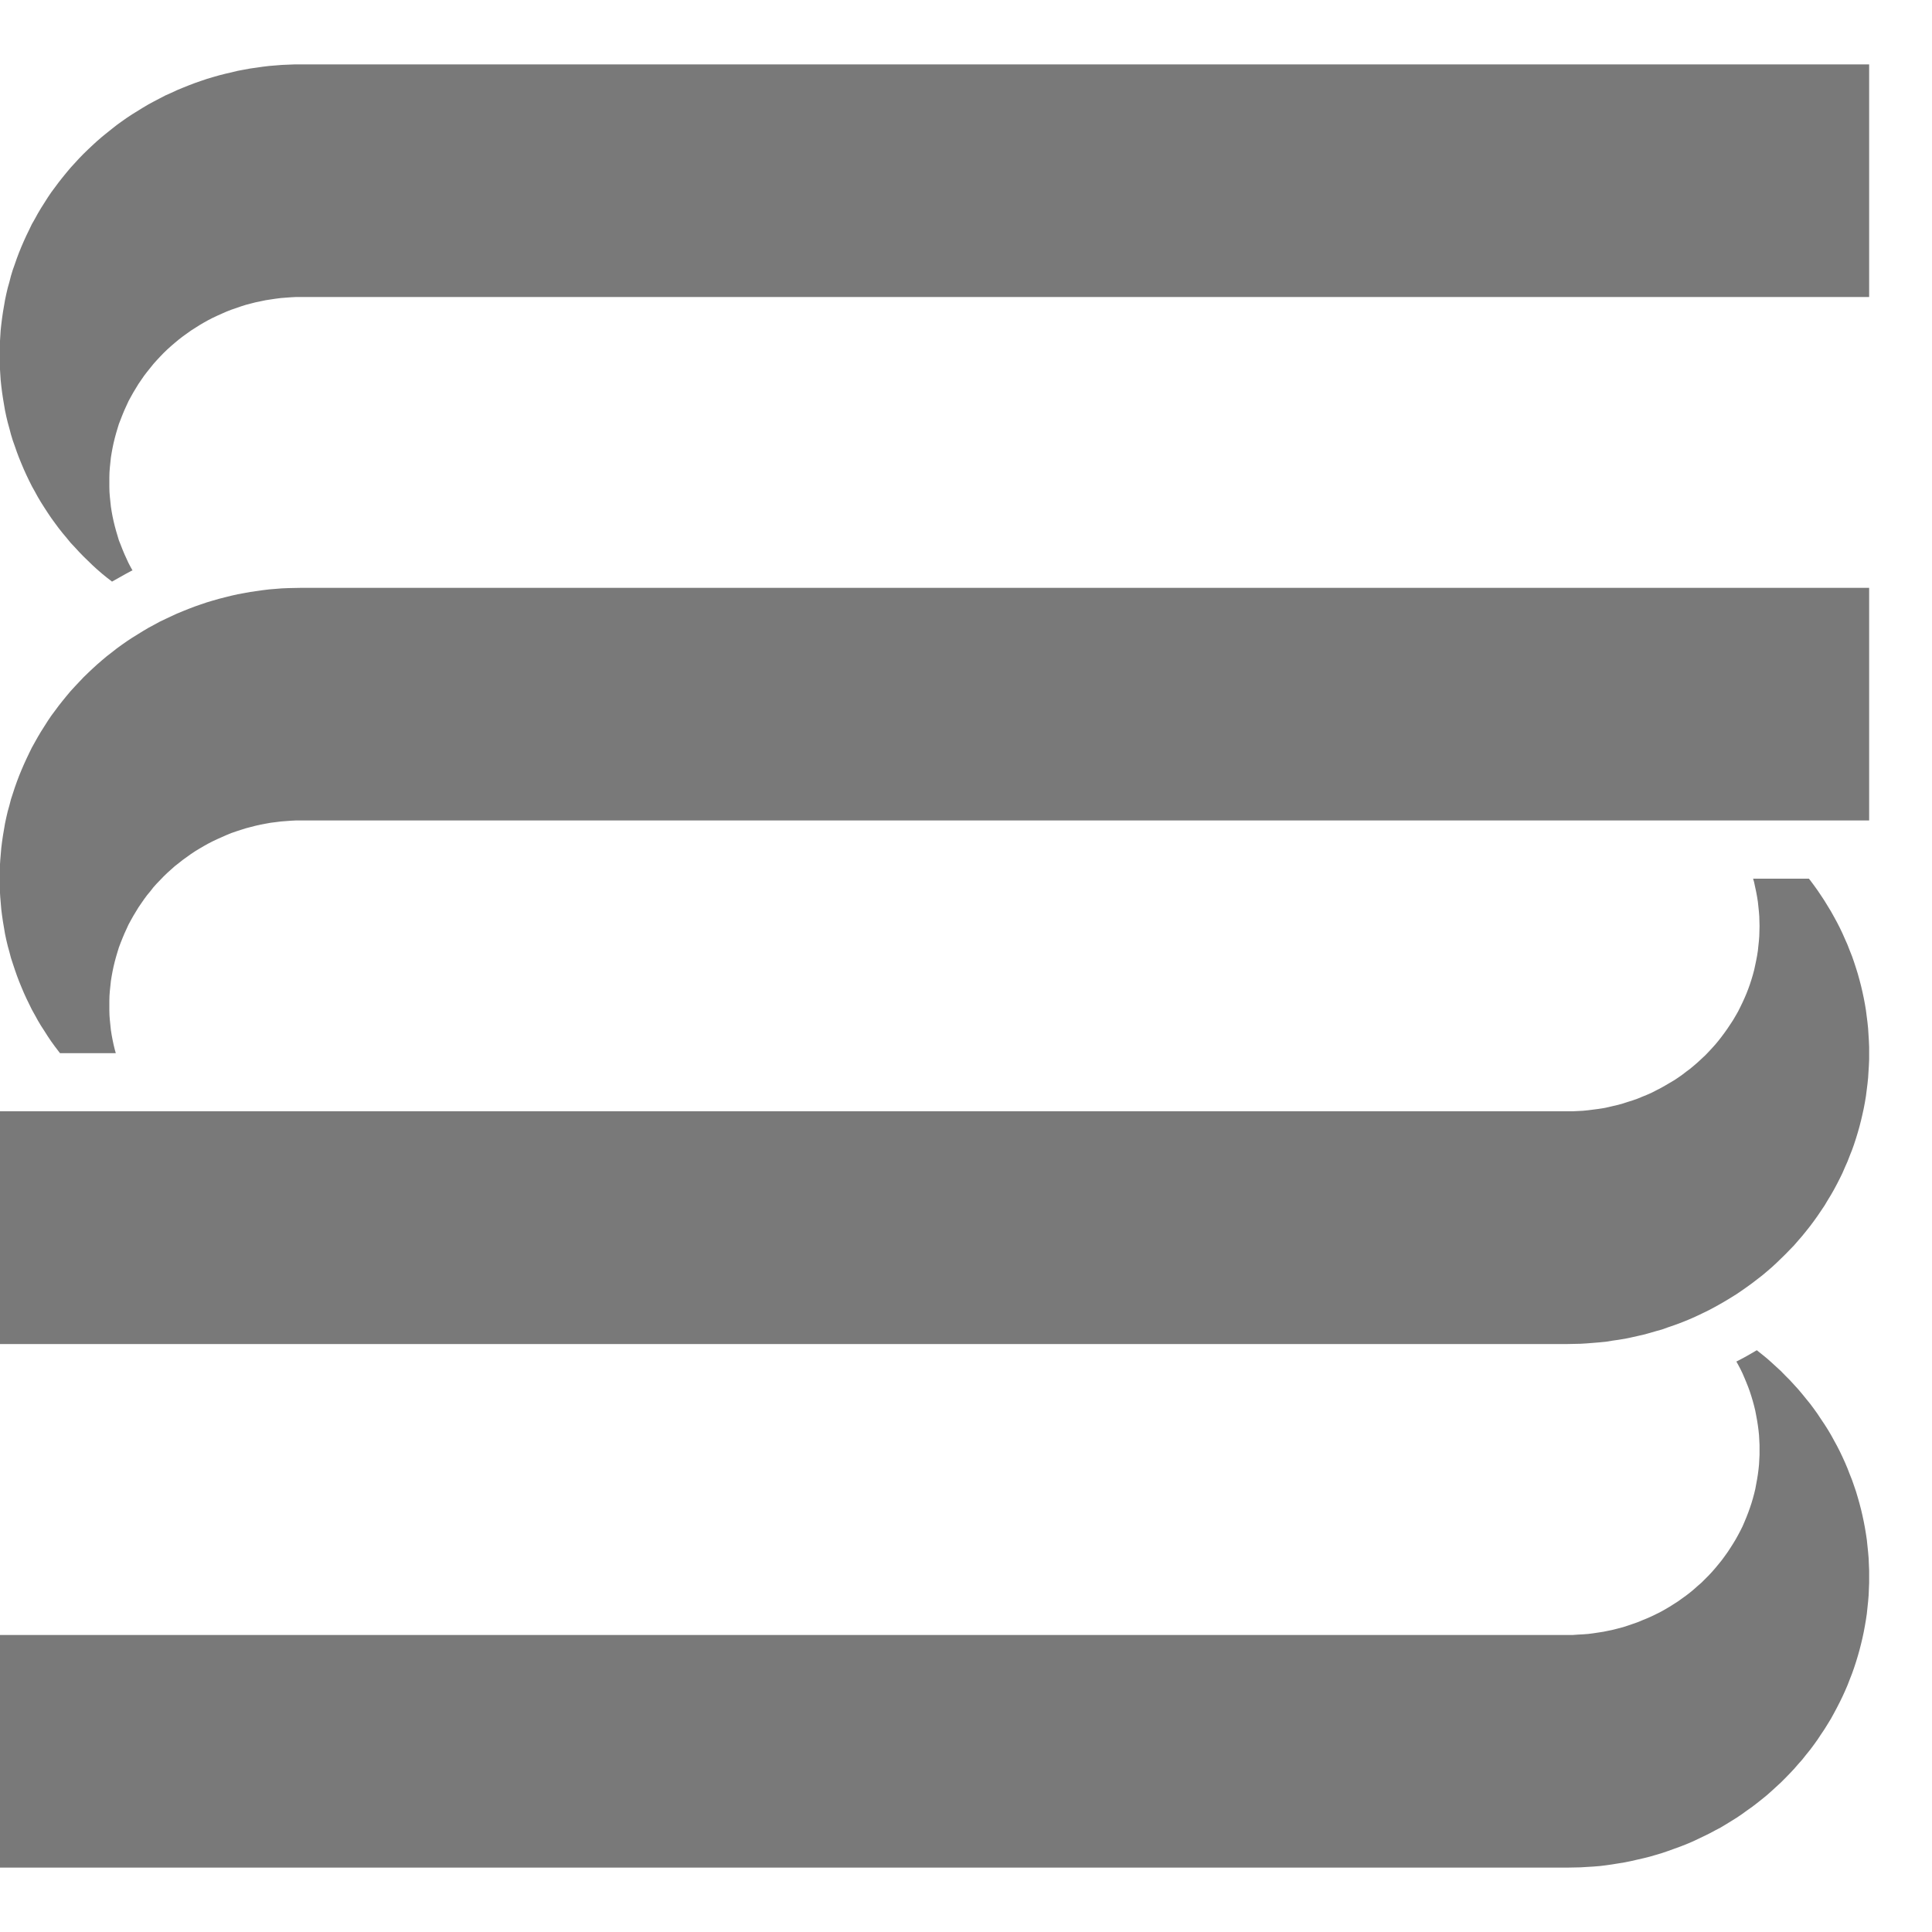 <svg width="15" height="15" viewBox="0 0 15 15" fill="none" xmlns="http://www.w3.org/2000/svg">
	<g clip-path="url(#clip0_1322_33317)">
		<path d="M14.51 8.081L14.507 8.033L14.504 7.985L14.499 7.937L14.493 7.89L14.487 7.843L14.479 7.795L14.47 7.748L14.46 7.701L14.449 7.654L14.437 7.608L14.424 7.561L14.41 7.516L14.395 7.47L14.379 7.424L14.361 7.379L14.344 7.335L14.324 7.29L14.305 7.247L14.284 7.203L14.262 7.16L14.239 7.118L14.215 7.075L14.19 7.034L14.165 6.993L14.138 6.952L14.111 6.912L14.083 6.873L14.054 6.834L14.044 6.822H13.611L13.619 6.85L13.627 6.888L13.635 6.925L13.642 6.963L13.648 7.001L13.652 7.038L13.656 7.077L13.659 7.115L13.66 7.153L13.661 7.191L13.66 7.229L13.659 7.268L13.656 7.306L13.652 7.344L13.648 7.382L13.642 7.42L13.635 7.457L13.627 7.495L13.619 7.532L13.609 7.569L13.598 7.606L13.586 7.643L13.573 7.679L13.559 7.715L13.544 7.75L13.528 7.785L13.511 7.82L13.494 7.854L13.475 7.887L13.455 7.921L13.434 7.953L13.412 7.986L13.39 8.017L13.367 8.048L13.343 8.079L13.318 8.109L13.292 8.138L13.266 8.166L13.239 8.194L13.21 8.221L13.182 8.247L13.152 8.273L13.122 8.298L13.091 8.321L13.06 8.345L13.027 8.368L12.995 8.389L12.961 8.409L12.927 8.429L12.893 8.448L12.858 8.466L12.823 8.484L12.787 8.5L12.75 8.515L12.714 8.53L12.677 8.543L12.639 8.555L12.602 8.567L12.563 8.578L12.524 8.587L12.486 8.596L12.447 8.604L12.408 8.61L12.369 8.615L12.33 8.62L12.29 8.624L12.251 8.626L12.211 8.628L12.171 8.628H-0.003V10.435H12.171L12.221 10.434L12.271 10.433L12.32 10.43L12.37 10.426L12.419 10.422L12.469 10.417L12.518 10.409L12.567 10.402L12.616 10.394L12.664 10.384L12.713 10.373L12.761 10.362L12.809 10.349L12.857 10.335L12.904 10.322L12.951 10.305L12.998 10.289L13.044 10.272L13.09 10.254L13.135 10.235L13.181 10.214L13.225 10.193L13.27 10.171L13.313 10.148L13.356 10.124L13.399 10.099L13.44 10.074L13.482 10.048L13.523 10.02L13.563 9.992L13.603 9.963L13.642 9.933L13.681 9.903L13.719 9.871L13.755 9.84L13.791 9.807L13.826 9.773L13.861 9.739L13.895 9.704L13.929 9.669L13.961 9.632L13.993 9.595L14.023 9.558L14.054 9.519L14.083 9.48L14.111 9.441L14.138 9.401L14.165 9.361L14.19 9.319L14.215 9.278L14.239 9.236L14.262 9.193L14.284 9.15L14.305 9.107L14.324 9.063L14.344 9.018L14.361 8.974L14.379 8.929L14.395 8.884L14.41 8.838L14.424 8.792L14.437 8.746L14.449 8.699L14.46 8.652L14.47 8.606L14.479 8.559L14.487 8.511L14.493 8.464L14.499 8.416L14.504 8.368L14.507 8.32L14.51 8.273L14.512 8.225L14.512 8.177L14.512 8.129L14.51 8.081Z" fill="#797979" />
		<path d="M-0.001 6.917L0.002 6.966L0.006 7.013L0.01 7.061L0.016 7.108L0.023 7.156L0.031 7.203L0.039 7.251L0.049 7.298L0.06 7.344L0.073 7.391L0.085 7.437L0.1 7.483L0.115 7.528L0.131 7.574L0.148 7.619L0.166 7.663L0.185 7.708L0.205 7.752L0.226 7.795L0.247 7.838L0.271 7.881L0.294 7.923L0.319 7.965L0.345 8.005L0.371 8.046L0.398 8.086L0.427 8.126L0.456 8.164L0.466 8.177H0.899L0.891 8.148L0.882 8.111L0.874 8.073L0.867 8.036L0.861 7.998L0.857 7.96L0.853 7.921L0.85 7.883L0.849 7.845L0.849 7.807L0.849 7.769L0.85 7.731L0.853 7.692L0.857 7.654L0.861 7.616L0.867 7.579L0.874 7.541L0.882 7.503L0.891 7.466L0.901 7.429L0.912 7.392L0.923 7.356L0.937 7.319L0.951 7.284L0.966 7.248L0.982 7.213L0.998 7.178L1.016 7.145L1.035 7.111L1.055 7.078L1.075 7.045L1.097 7.013L1.119 6.981L1.142 6.95L1.167 6.92L1.191 6.889L1.217 6.86L1.244 6.832L1.271 6.804L1.299 6.777L1.328 6.751L1.357 6.725L1.388 6.701L1.418 6.677L1.45 6.654L1.482 6.631L1.515 6.609L1.548 6.589L1.582 6.569L1.616 6.55L1.651 6.532L1.687 6.515L1.723 6.499L1.759 6.483L1.795 6.468L1.833 6.455L1.87 6.443L1.908 6.431L1.946 6.421L1.985 6.411L2.024 6.402L2.062 6.395L2.101 6.388L2.141 6.383L2.18 6.378L2.219 6.375L2.259 6.372L2.298 6.37L2.338 6.37H14.512V4.564H2.338L2.288 4.565L2.239 4.566L2.189 4.568L2.14 4.572L2.09 4.576L2.041 4.582L1.992 4.589L1.943 4.596L1.894 4.605L1.845 4.614L1.796 4.625L1.748 4.637L1.701 4.649L1.652 4.663L1.605 4.677L1.558 4.693L1.512 4.709L1.465 4.727L1.42 4.745L1.374 4.764L1.329 4.785L1.284 4.806L1.24 4.827L1.196 4.851L1.153 4.874L1.111 4.899L1.069 4.925L1.027 4.951L0.986 4.978L0.946 5.006L0.906 5.035L0.868 5.065L0.829 5.095L0.791 5.127L0.754 5.159L0.718 5.192L0.683 5.225L0.648 5.259L0.614 5.295L0.581 5.33L0.548 5.366L0.517 5.403L0.486 5.441L0.456 5.479L0.427 5.518L0.398 5.557L0.371 5.597L0.345 5.638L0.319 5.679L0.294 5.721L0.271 5.762L0.247 5.805L0.226 5.848L0.205 5.892L0.185 5.936L0.166 5.98L0.148 6.024L0.131 6.069L0.115 6.114L0.1 6.16L0.085 6.206L0.073 6.253L0.06 6.299L0.049 6.346L0.039 6.393L0.031 6.44L0.023 6.487L0.016 6.535L0.01 6.583L0.006 6.63L0.002 6.678L-0.001 6.725L-0.003 6.774V6.822V6.87L-0.001 6.917Z" fill="#797979" />
		<path d="M14.51 12.146L14.508 12.098L14.504 12.051L14.499 12.003L14.494 11.955L14.487 11.908L14.479 11.86L14.47 11.813L14.46 11.766L14.449 11.719L14.437 11.673L14.424 11.627L14.41 11.58L14.395 11.536L14.379 11.49L14.361 11.445L14.344 11.401L14.325 11.356L14.305 11.312L14.284 11.268L14.262 11.225L14.239 11.183L14.216 11.141L14.191 11.099L14.165 11.058L14.138 11.018L14.111 10.977L14.083 10.938L14.054 10.899L14.023 10.861L13.993 10.824L13.961 10.786L13.929 10.751L13.896 10.715L13.861 10.68L13.827 10.645L13.791 10.612L13.755 10.579L13.719 10.547L13.681 10.516L13.642 10.485L13.64 10.483L13.585 10.515L13.537 10.542L13.487 10.568L13.481 10.571L13.494 10.594L13.512 10.628L13.529 10.663L13.544 10.698L13.559 10.734L13.573 10.769L13.586 10.805L13.598 10.842L13.609 10.879L13.619 10.916L13.628 10.953L13.635 10.99L13.642 11.028L13.648 11.066L13.653 11.104L13.657 11.142L13.659 11.18L13.661 11.219V11.257V11.295L13.659 11.333L13.657 11.371L13.653 11.409L13.648 11.448L13.642 11.485L13.635 11.523L13.628 11.561L13.619 11.598L13.609 11.635L13.598 11.672L13.586 11.708L13.573 11.744L13.559 11.78L13.544 11.816L13.529 11.851L13.512 11.885L13.494 11.919L13.475 11.953L13.455 11.986L13.434 12.019L13.413 12.051L13.39 12.083L13.368 12.113L13.343 12.144L13.318 12.174L13.293 12.203L13.266 12.232L13.239 12.259L13.211 12.287L13.182 12.312L13.153 12.338L13.123 12.363L13.092 12.387L13.06 12.41L13.028 12.433L12.995 12.454L12.962 12.475L12.928 12.495L12.894 12.514L12.858 12.532L12.823 12.549L12.787 12.565L12.75 12.58L12.714 12.595L12.677 12.608L12.639 12.621L12.602 12.633L12.564 12.643L12.525 12.653L12.487 12.661L12.448 12.669L12.409 12.675L12.369 12.681L12.33 12.686L12.29 12.689L12.251 12.691L12.211 12.694H12.171H-0.003V14.5H12.171L12.221 14.499L12.271 14.498L12.32 14.495L12.37 14.492L12.42 14.488L12.469 14.482L12.518 14.475L12.567 14.467L12.616 14.459L12.665 14.449L12.713 14.438L12.761 14.427L12.809 14.415L12.857 14.401L12.904 14.387L12.951 14.371L12.998 14.354L13.045 14.337L13.091 14.319L13.136 14.3L13.181 14.279L13.225 14.258L13.27 14.236L13.313 14.213L13.357 14.19L13.399 14.165L13.441 14.139L13.483 14.113L13.523 14.086L13.563 14.057L13.604 14.028L13.642 13.999L13.681 13.968L13.719 13.937L13.755 13.905L13.791 13.872L13.827 13.839L13.861 13.805L13.896 13.769L13.929 13.734L13.961 13.697L13.993 13.661L14.023 13.623L14.054 13.585L14.083 13.546L14.111 13.507L14.138 13.466L14.165 13.426L14.191 13.384L14.216 13.343L14.239 13.301L14.262 13.258L14.284 13.215L14.305 13.172L14.325 13.128L14.344 13.084L14.361 13.04L14.379 12.994L14.395 12.949L14.41 12.903L14.424 12.857L14.437 12.811L14.449 12.764L14.46 12.718L14.47 12.671L14.479 12.623L14.487 12.576L14.494 12.529L14.499 12.481L14.504 12.434L14.508 12.386L14.51 12.338L14.512 12.29V12.242V12.194L14.51 12.146Z" fill="#797979" />
		<path d="M-0.001 2.853L0.002 2.902L0.005 2.949L0.01 2.997L0.016 3.045L0.023 3.092L0.031 3.14L0.039 3.187L0.049 3.234L0.06 3.28L0.073 3.327L0.085 3.373L0.099 3.419L0.115 3.464L0.131 3.51L0.148 3.555L0.166 3.599L0.185 3.644L0.205 3.688L0.226 3.732L0.247 3.774L0.271 3.817L0.294 3.859L0.319 3.901L0.345 3.942L0.371 3.982L0.398 4.022L0.427 4.062L0.456 4.101L0.486 4.139L0.517 4.176L0.548 4.214L0.581 4.249L0.614 4.285L0.648 4.32L0.683 4.354L0.718 4.388L0.754 4.421L0.791 4.453L0.829 4.484L0.868 4.514L0.869 4.516L0.924 4.485L0.972 4.458L1.022 4.431L1.029 4.429L1.016 4.406L0.998 4.372L0.982 4.337L0.966 4.302L0.951 4.266L0.937 4.23L0.923 4.195L0.912 4.158L0.901 4.121L0.891 4.084L0.882 4.047L0.874 4.01L0.867 3.972L0.861 3.934L0.857 3.896L0.853 3.858L0.85 3.82L0.849 3.781L0.849 3.743L0.849 3.705L0.85 3.667L0.853 3.628L0.857 3.59L0.861 3.552L0.867 3.515L0.874 3.477L0.882 3.439L0.891 3.402L0.901 3.365L0.912 3.328L0.923 3.292L0.937 3.256L0.951 3.22L0.966 3.184L0.982 3.149L0.998 3.114L1.016 3.081L1.035 3.047L1.055 3.014L1.075 2.981L1.097 2.949L1.119 2.917L1.142 2.887L1.167 2.856L1.191 2.826L1.217 2.797L1.244 2.768L1.271 2.74L1.299 2.713L1.328 2.687L1.357 2.662L1.387 2.637L1.418 2.613L1.45 2.59L1.482 2.567L1.515 2.546L1.548 2.525L1.582 2.505L1.616 2.486L1.651 2.468L1.687 2.451L1.723 2.435L1.759 2.419L1.795 2.405L1.833 2.392L1.87 2.379L1.908 2.367L1.946 2.357L1.985 2.347L2.024 2.339L2.062 2.331L2.101 2.325L2.141 2.319L2.18 2.314L2.219 2.311L2.259 2.308L2.298 2.306H2.338H14.512V0.5H2.338H2.288L2.239 0.502L2.189 0.504L2.14 0.508L2.09 0.512L2.04 0.518L1.992 0.525L1.942 0.532L1.893 0.541L1.845 0.55L1.796 0.562L1.748 0.573L1.701 0.585L1.652 0.599L1.605 0.613L1.558 0.629L1.512 0.645L1.465 0.663L1.42 0.681L1.374 0.7L1.329 0.721L1.284 0.741L1.24 0.764L1.196 0.787L1.153 0.81L1.111 0.835L1.069 0.861L1.027 0.887L0.986 0.914L0.946 0.942L0.906 0.971L0.868 1.001L0.829 1.032L0.791 1.063L0.754 1.095L0.718 1.128L0.683 1.161L0.648 1.195L0.614 1.23L0.581 1.266L0.548 1.302L0.517 1.339L0.486 1.377L0.456 1.415L0.427 1.454L0.398 1.493L0.371 1.533L0.345 1.574L0.319 1.615L0.294 1.657L0.271 1.699L0.247 1.741L0.226 1.785L0.205 1.828L0.185 1.872L0.166 1.916L0.148 1.96L0.131 2.005L0.115 2.051L0.099 2.096L0.085 2.142L0.073 2.189L0.06 2.235L0.049 2.282L0.039 2.329L0.031 2.376L0.023 2.423L0.016 2.471L0.01 2.519L0.005 2.566L0.002 2.614L-0.001 2.662L-0.003 2.71V2.758V2.806L-0.001 2.853Z" fill="#797979" />
	</g>
	<defs>
		<clipPath id="clip0_1322_33317">
			<rect width="14.515" height="14" fill="white" transform="translate(0 0.5)" />
		</clipPath>
	</defs>
</svg>
